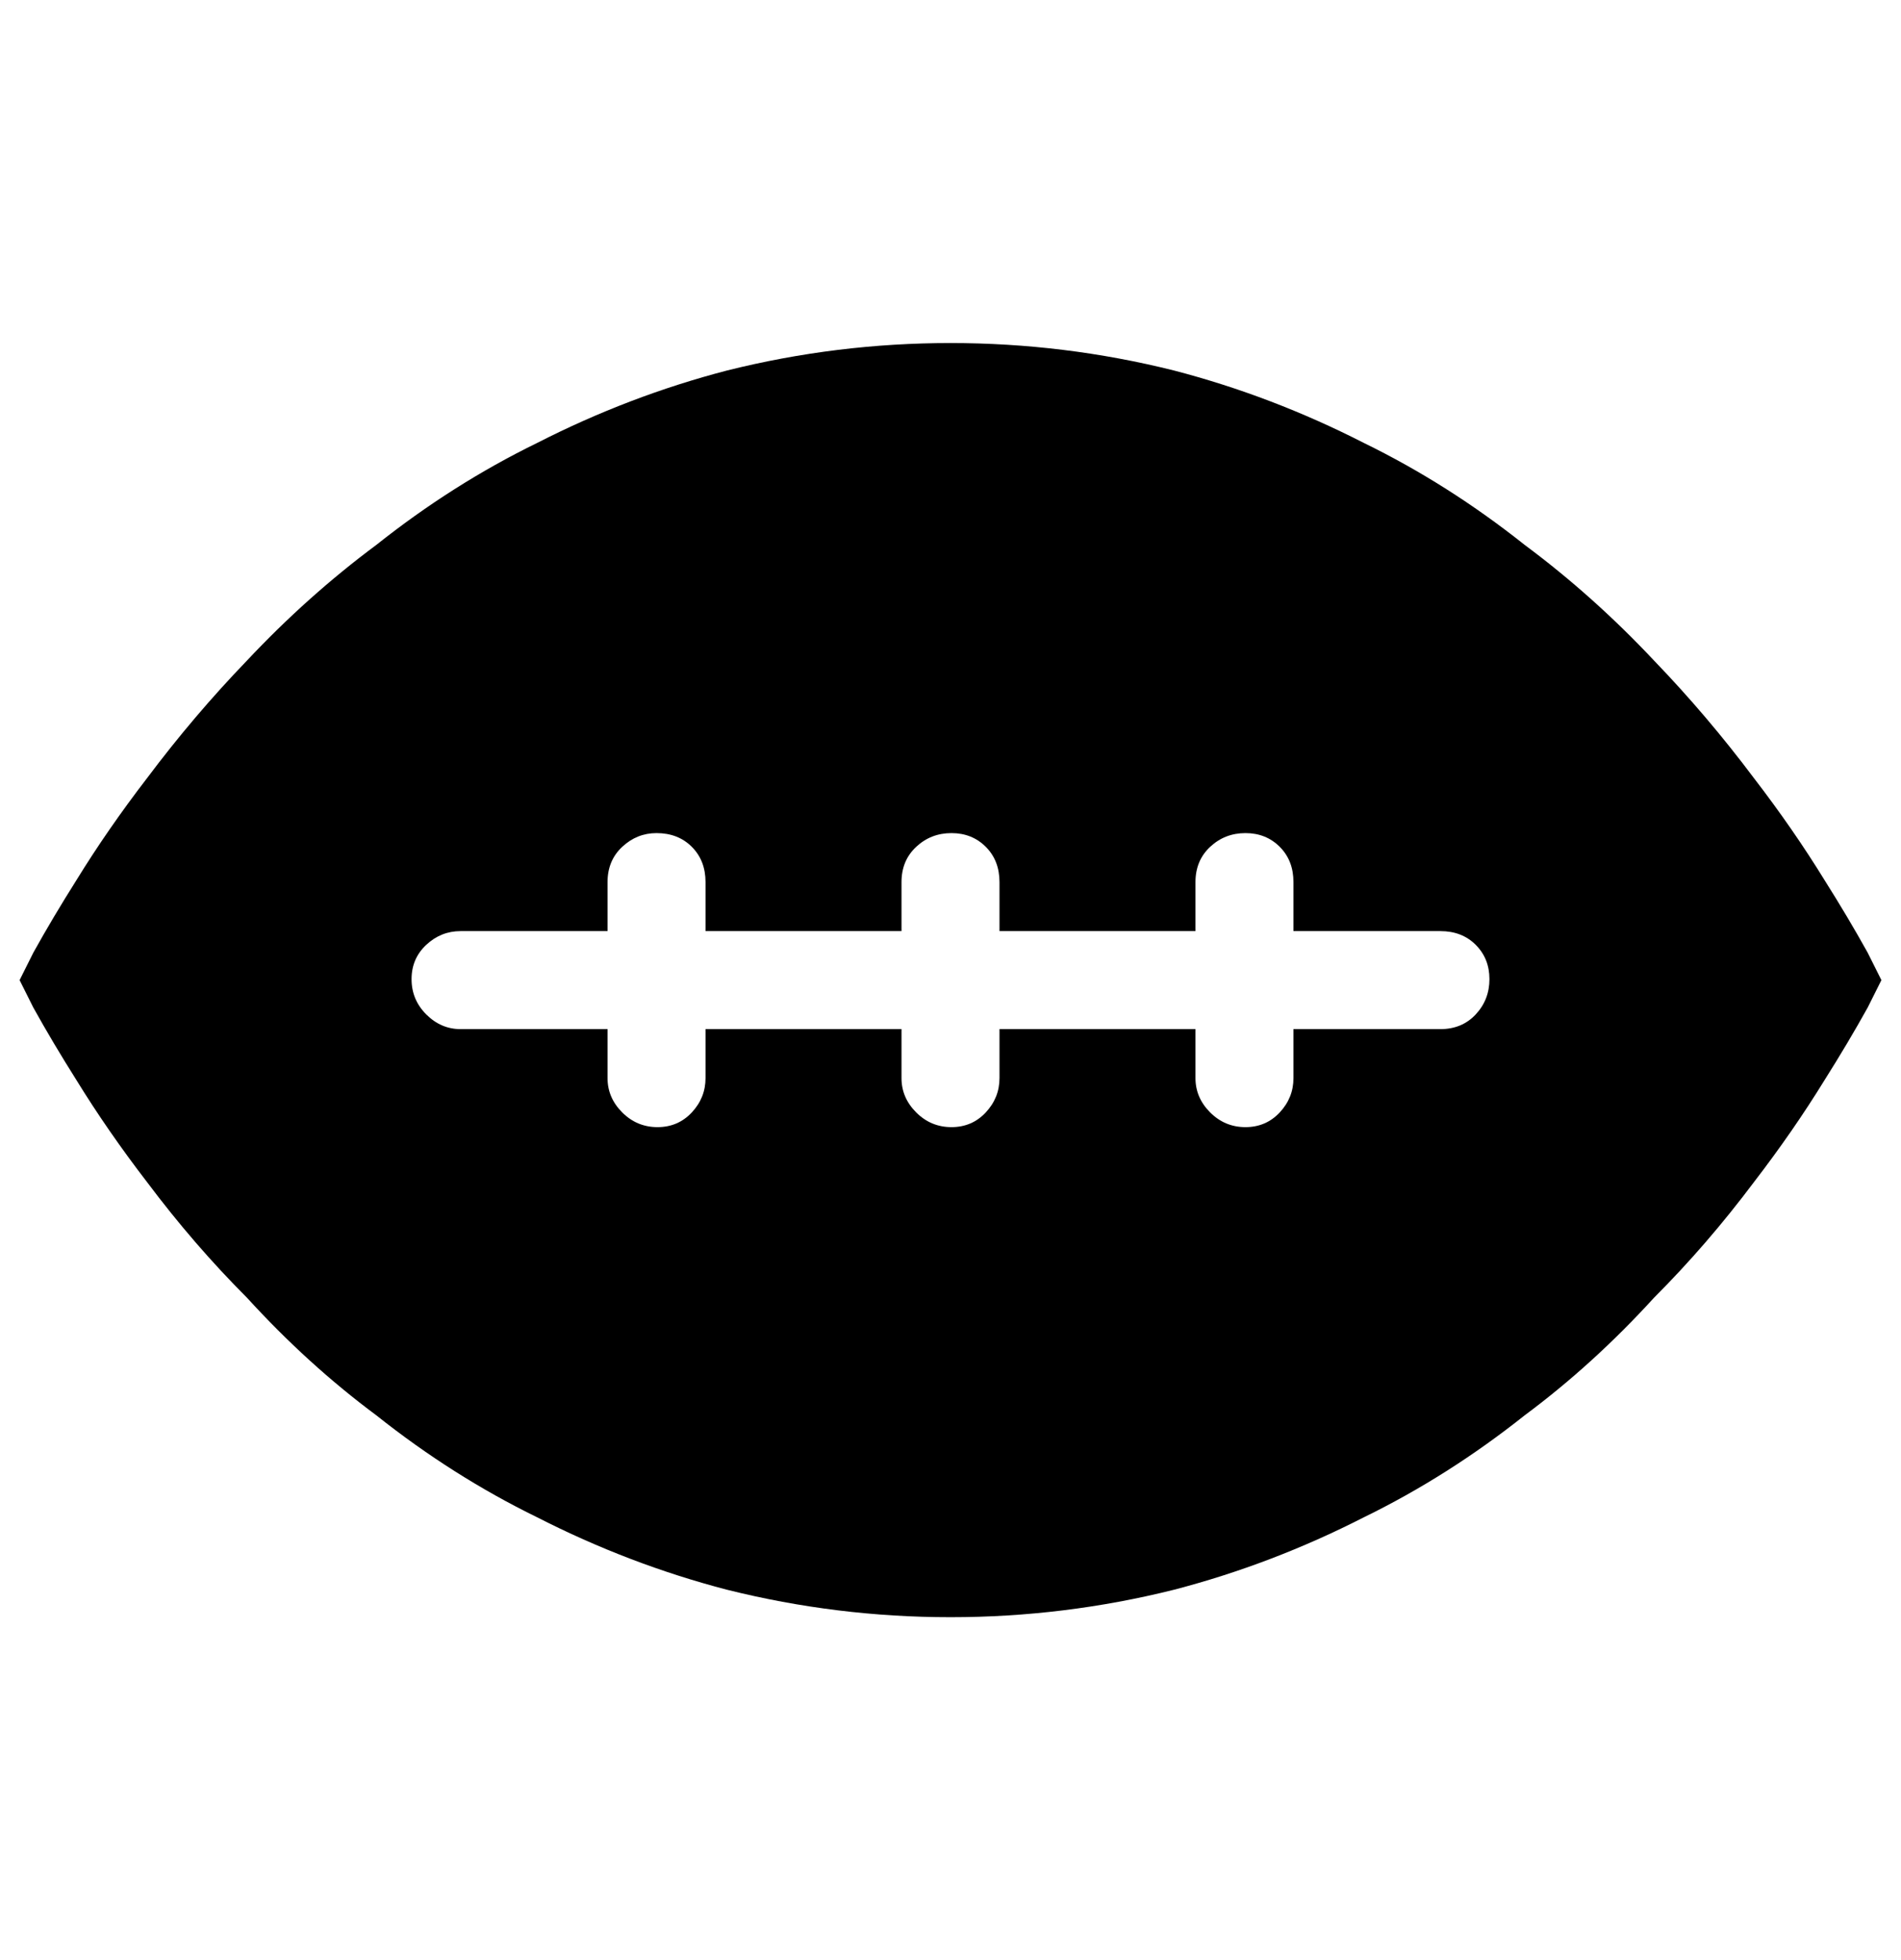 <?xml version="1.0" standalone="no"?>
<!DOCTYPE svg PUBLIC "-//W3C//DTD SVG 1.1//EN" "http://www.w3.org/Graphics/SVG/1.1/DTD/svg11.dtd" >
<svg xmlns="http://www.w3.org/2000/svg" xmlns:xlink="http://www.w3.org/1999/xlink" version="1.1" viewBox="-10 0 970 1000">
   <path fill="currentColor"
d="M475 175q-58 0 -114 14q-50 13 -97 37q-43 21 -82 52q-35 26 -66 59q-27 28 -51 60q-20 26 -36 52q-12 19 -22 37l-7 14l7 14q10 18 22 37q16 26 36 52q24 32 51 59q31 34 66 60q39 31 82 52q47 24 97 37q56 14 114 14t114 -14q50 -13 97 -37q43 -21 82 -52
q35 -26 66 -60q27 -27 51 -59q20 -26 36 -52q12 -19 22 -37l7 -14l-7 -14q-10 -18 -22 -37q-16 -26 -36 -52q-24 -32 -51 -60q-31 -33 -66 -59q-39 -31 -82 -52q-47 -24 -97 -37q-56 -14 -114 -14zM325 425q11 0 18 7t7 18v25h100v-25q0 -11 7.5 -18t18 -7t17.5 7t7 18v25
h100v-25q0 -11 7.5 -18t18 -7t17.5 7t7 18v25h75q11 0 18 7t7 17.5t-7 18t-18 7.5h-75v25q0 10 -7 17.5t-17.5 7.5t-18 -7.5t-7.5 -17.5v-25h-100v25q0 10 -7 17.5t-17.5 7.5t-18 -7.5t-7.5 -17.5v-25h-100v25q0 10 -7 17.5t-17.5 7.5t-18 -7.5t-7.5 -17.5v-25h-75
q-10 0 -17.5 -7.5t-7.5 -18t7.5 -17.5t17.5 -7h75v-25q0 -11 7.5 -18t17.5 -7z" />
</svg>
